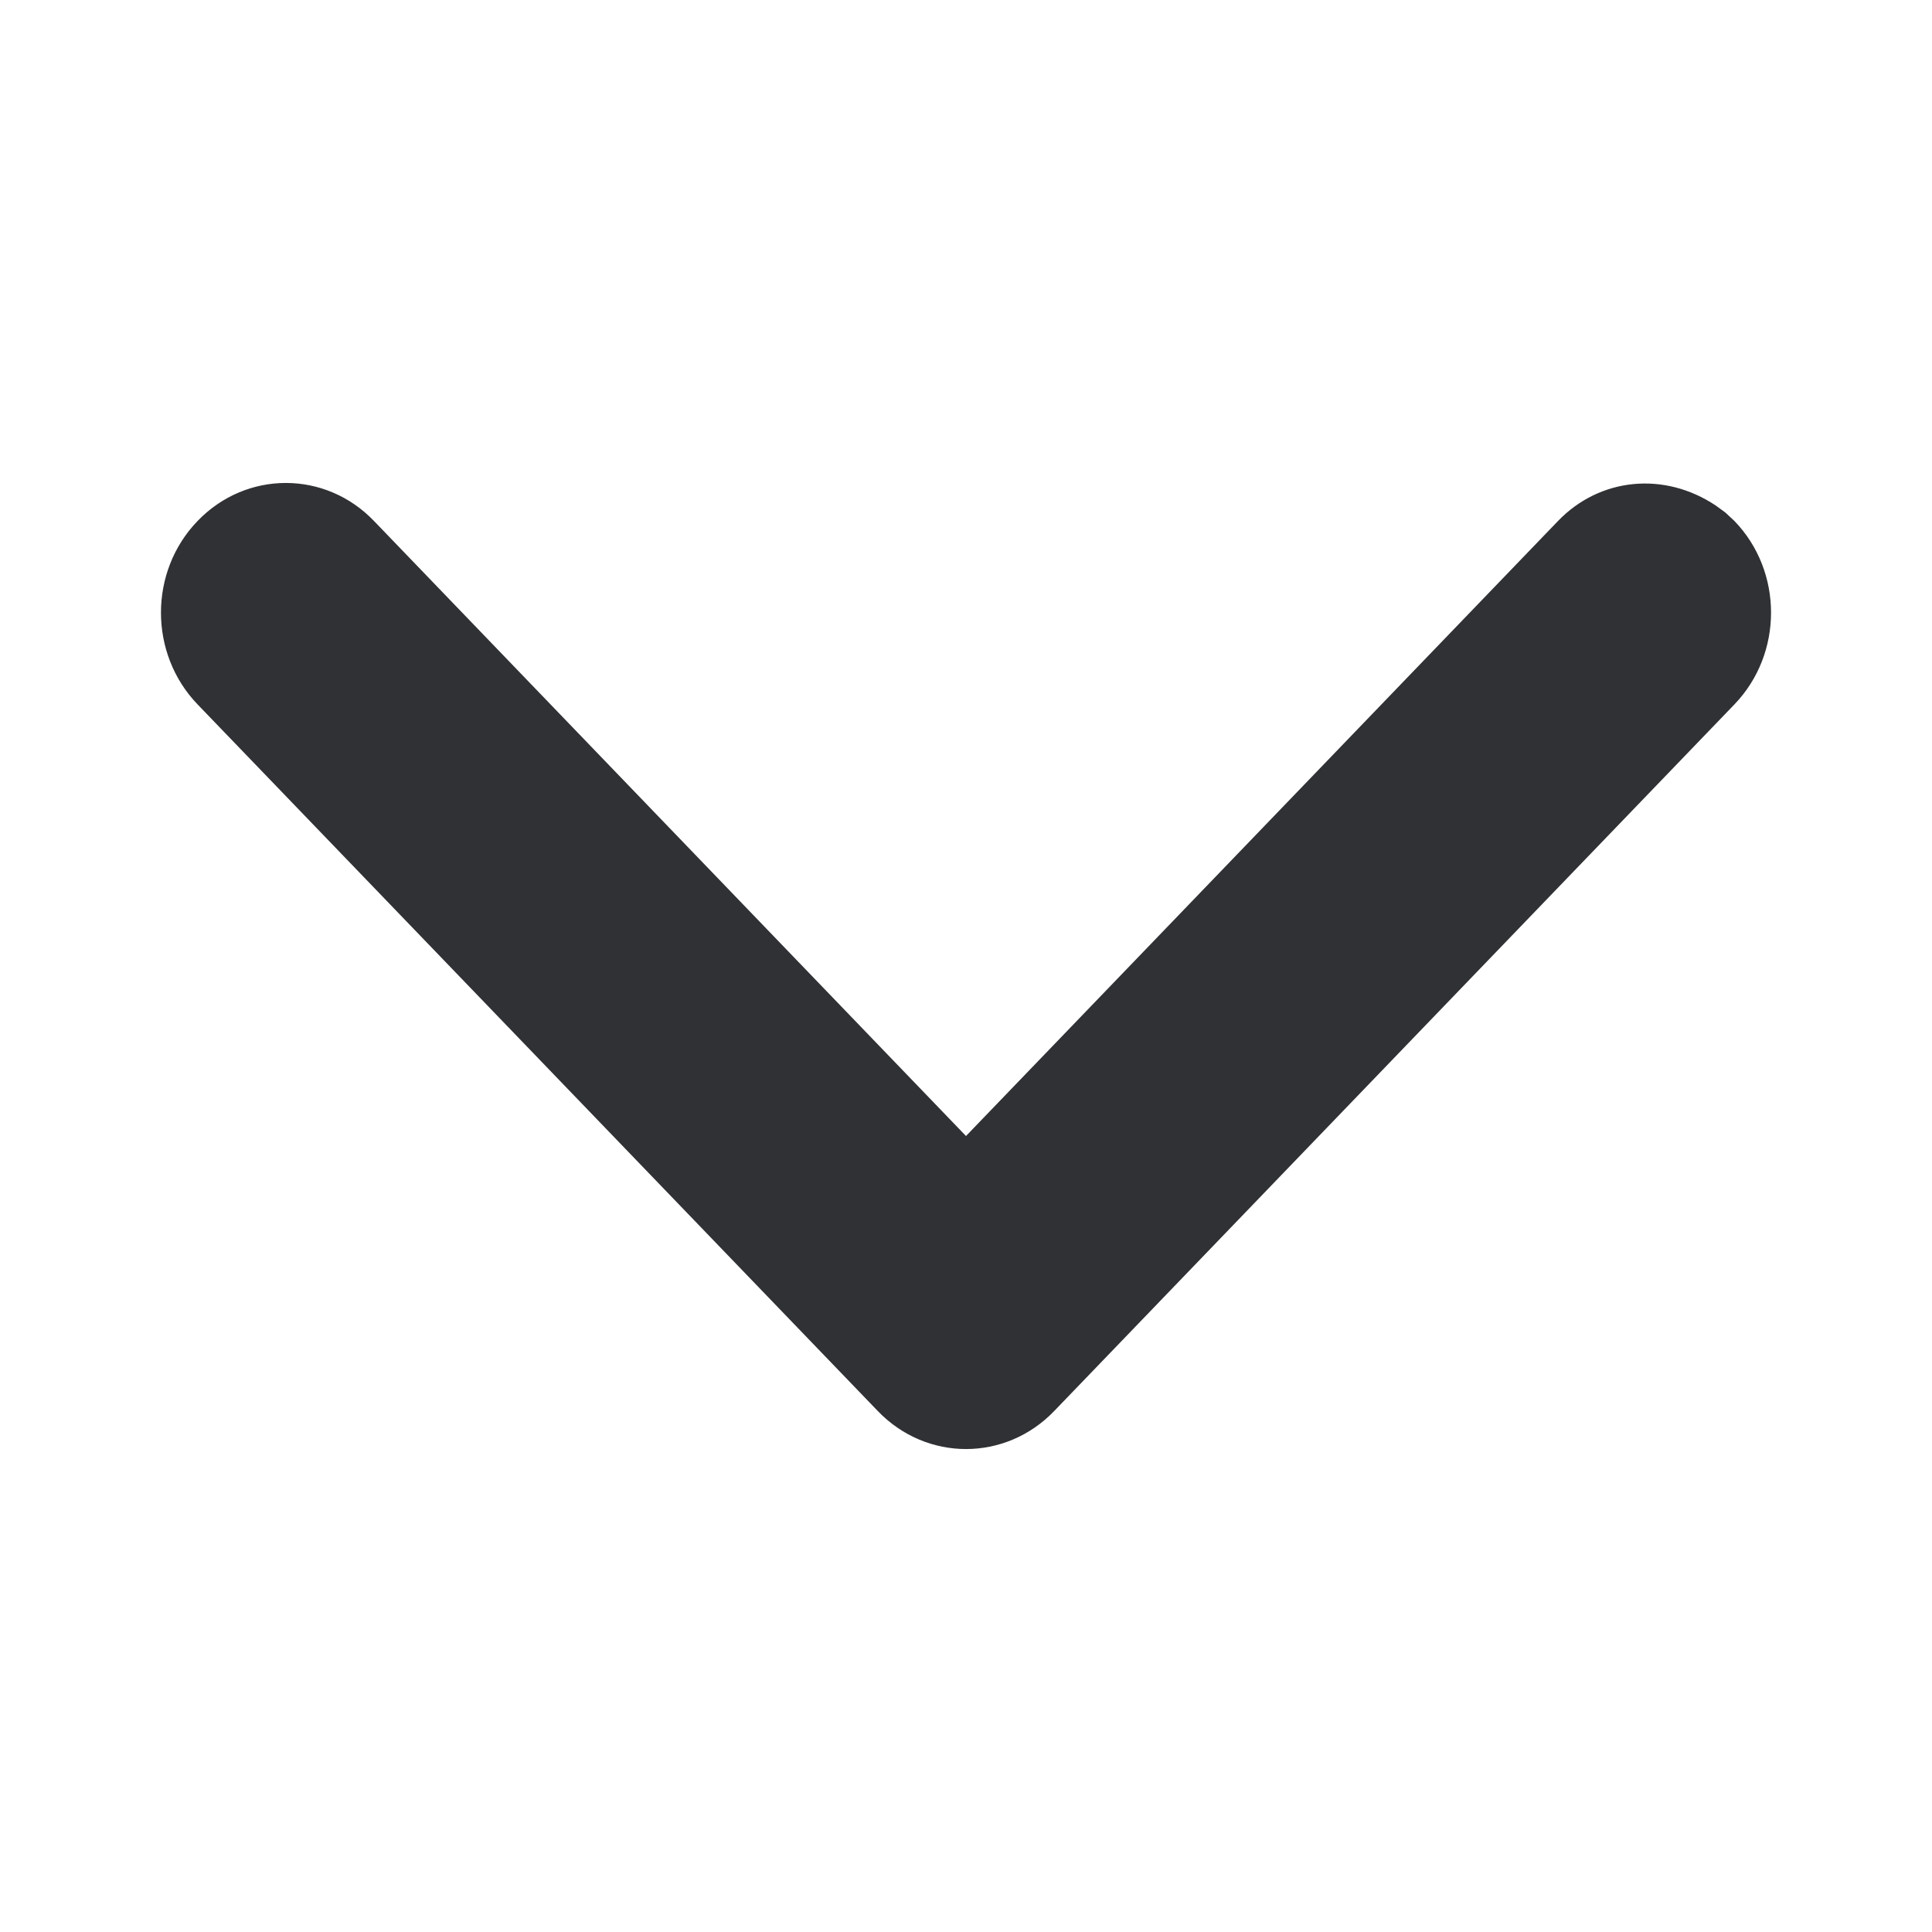<?xml version="1.0" encoding="UTF-8"?>
<svg width="12px" height="12px" viewBox="0 0 12 12" version="1.1" xmlns="http://www.w3.org/2000/svg" xmlns:xlink="http://www.w3.org/1999/xlink">
    <title>icon/angle/down_solid</title>
    <g id="icon/angle/down_solid" stroke="none" stroke-width="1" fill="none" fill-rule="evenodd">
        <path d="M7.625,1.227 C7.94,0.924 8.45,0.924 8.764,1.227 C9.079,1.53 9.079,2.021 8.764,2.323 L4.944,6 L8.764,9.677 C9.033,9.936 9.074,10.336 8.86,10.657 L8.817,10.716 L8.764,10.773 C8.45,11.076 7.94,11.076 7.625,10.773 L3.236,6.548 C2.921,6.245 2.921,5.755 3.236,5.452 L7.625,1.227 Z" id="Path-Copy-2" fill="#303134" fill-rule="nonzero" transform="translate(6, 6) rotate(-90) translate(-6, -6) "></path>
    </g>
</svg>